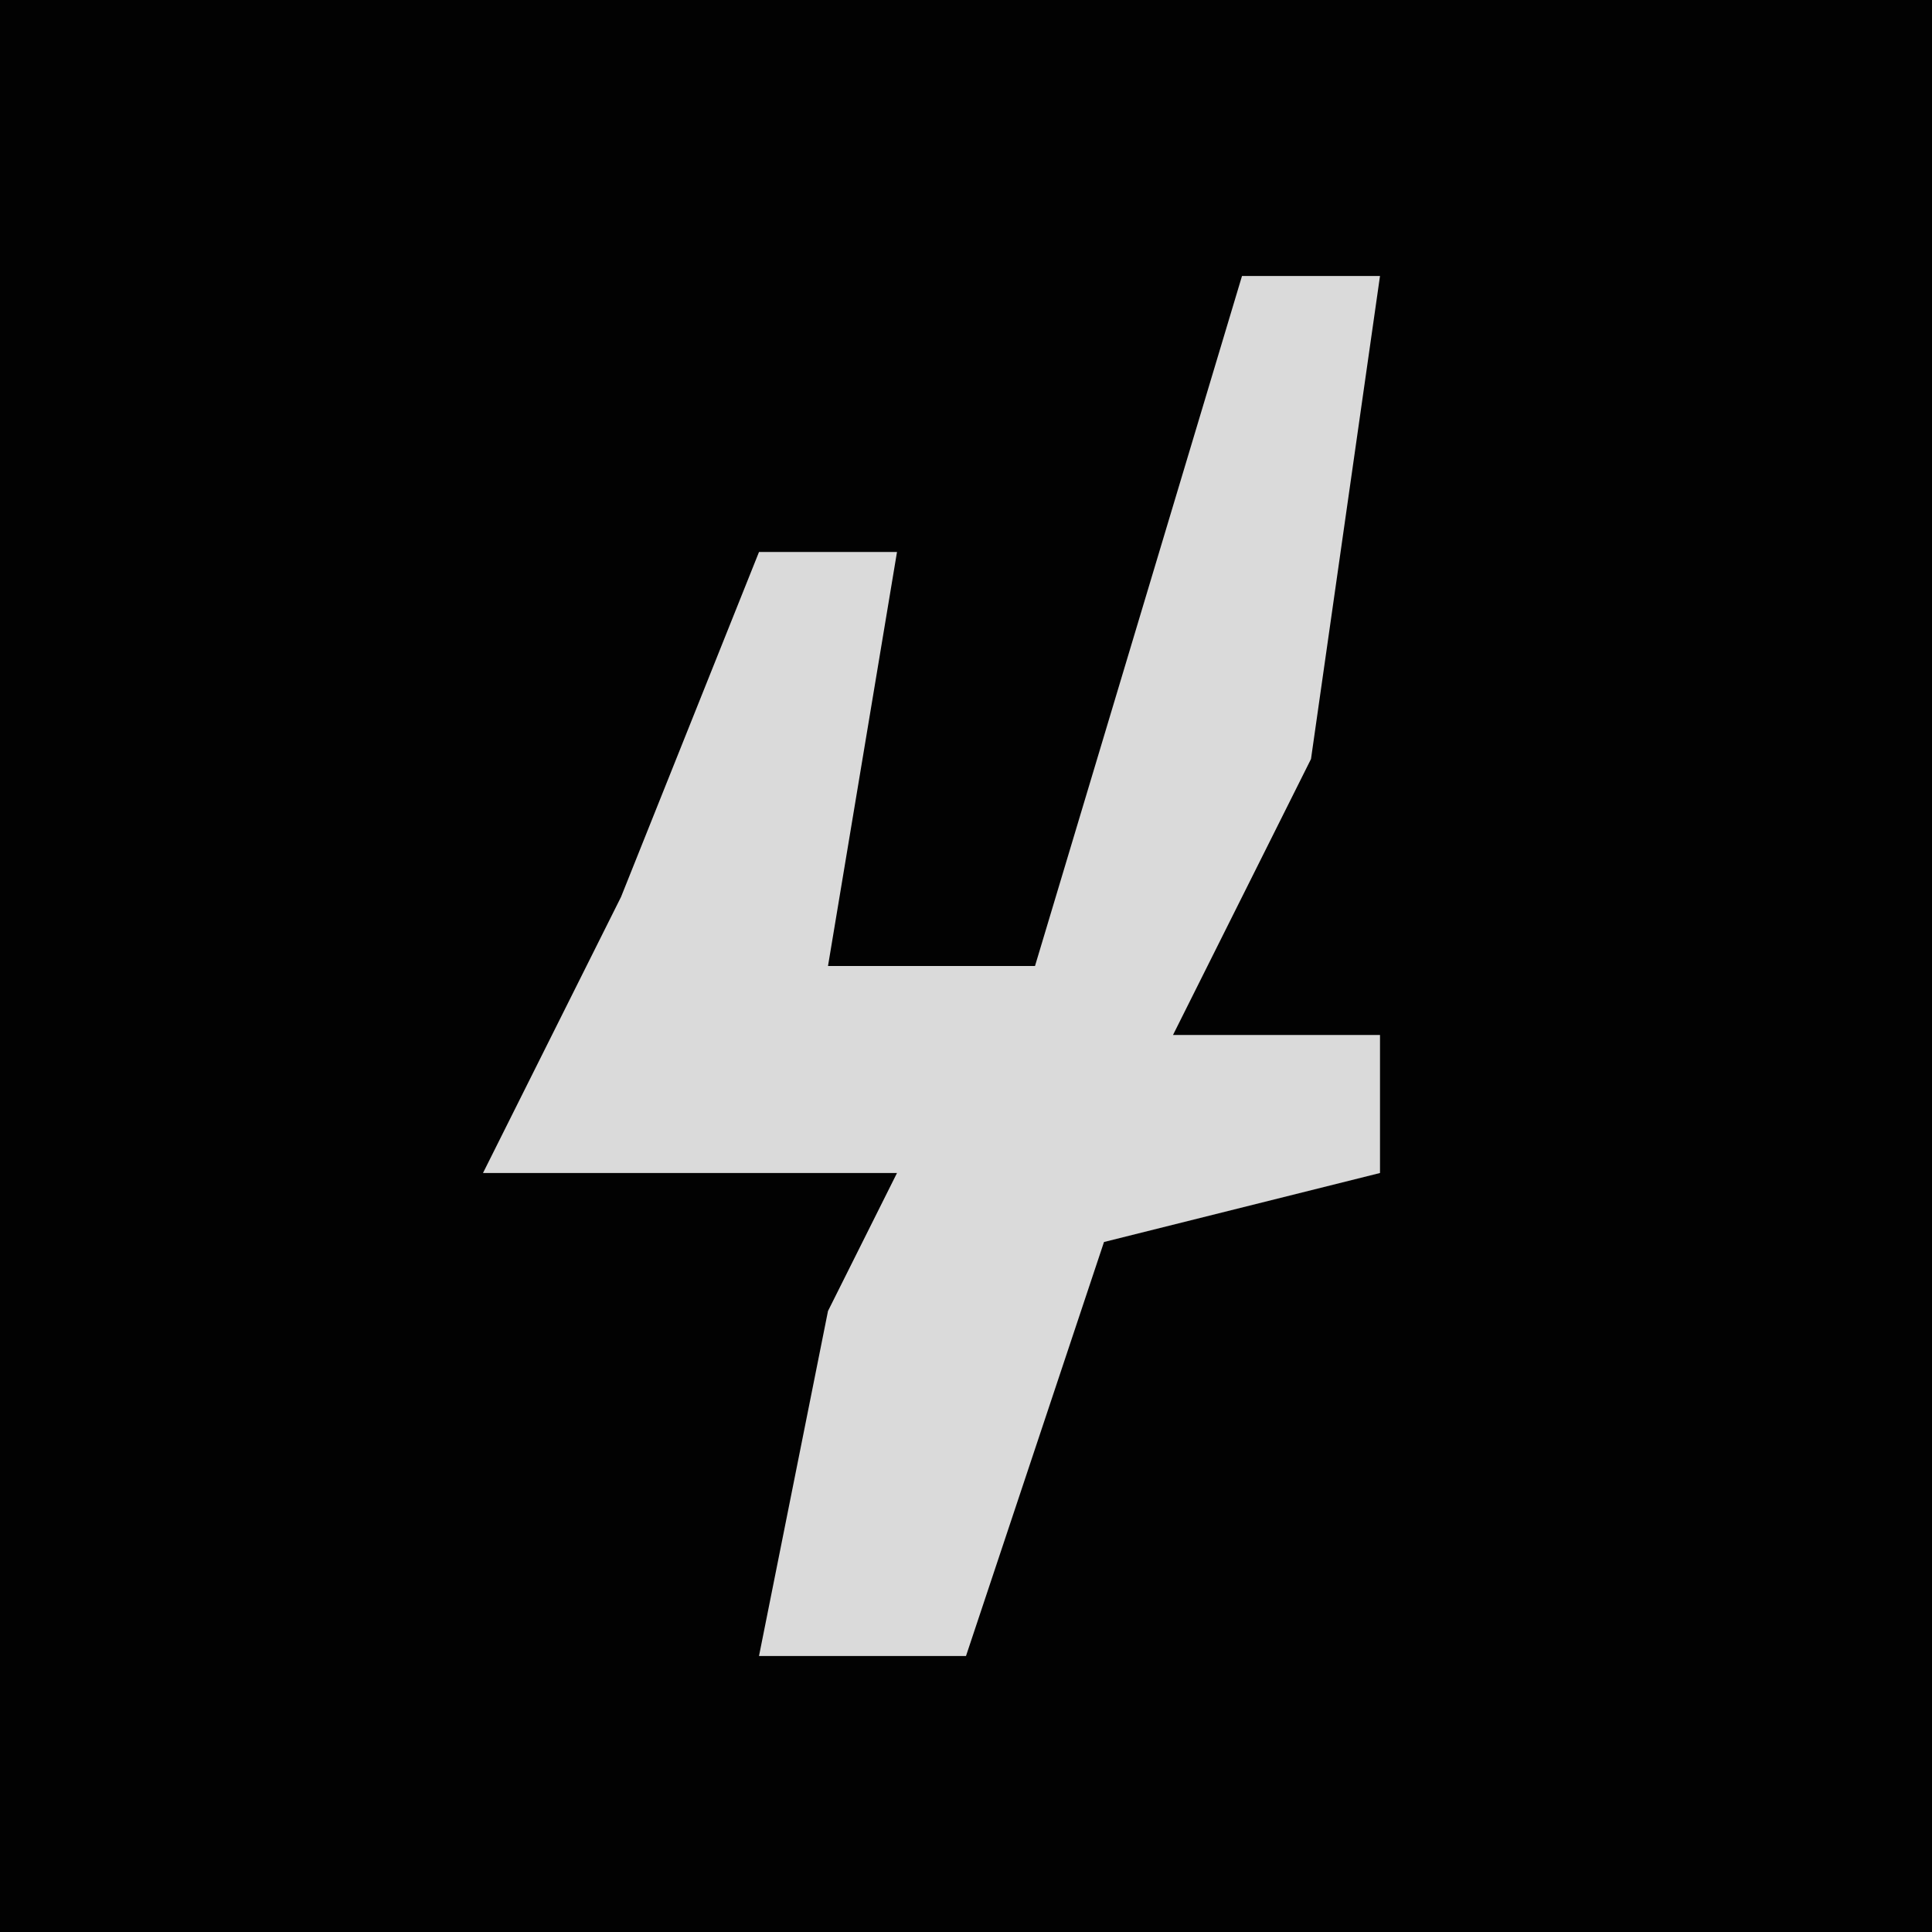 <?xml version="1.0" encoding="UTF-8"?>
<svg version="1.1" xmlns="http://www.w3.org/2000/svg" width="28" height="28">
<path d="M0,0 L28,0 L28,28 L0,28 Z " fill="#020202" transform="translate(0,0)"/>
<path d="M0,0 L2,0 L1,7 L-1,11 L2,11 L2,13 L-2,14 L-4,20 L-7,20 L-6,15 L-5,13 L-11,13 L-9,9 L-7,4 L-5,4 L-6,10 L-3,10 Z " fill="#DADADA" transform="translate(18,4)"/>
</svg>
